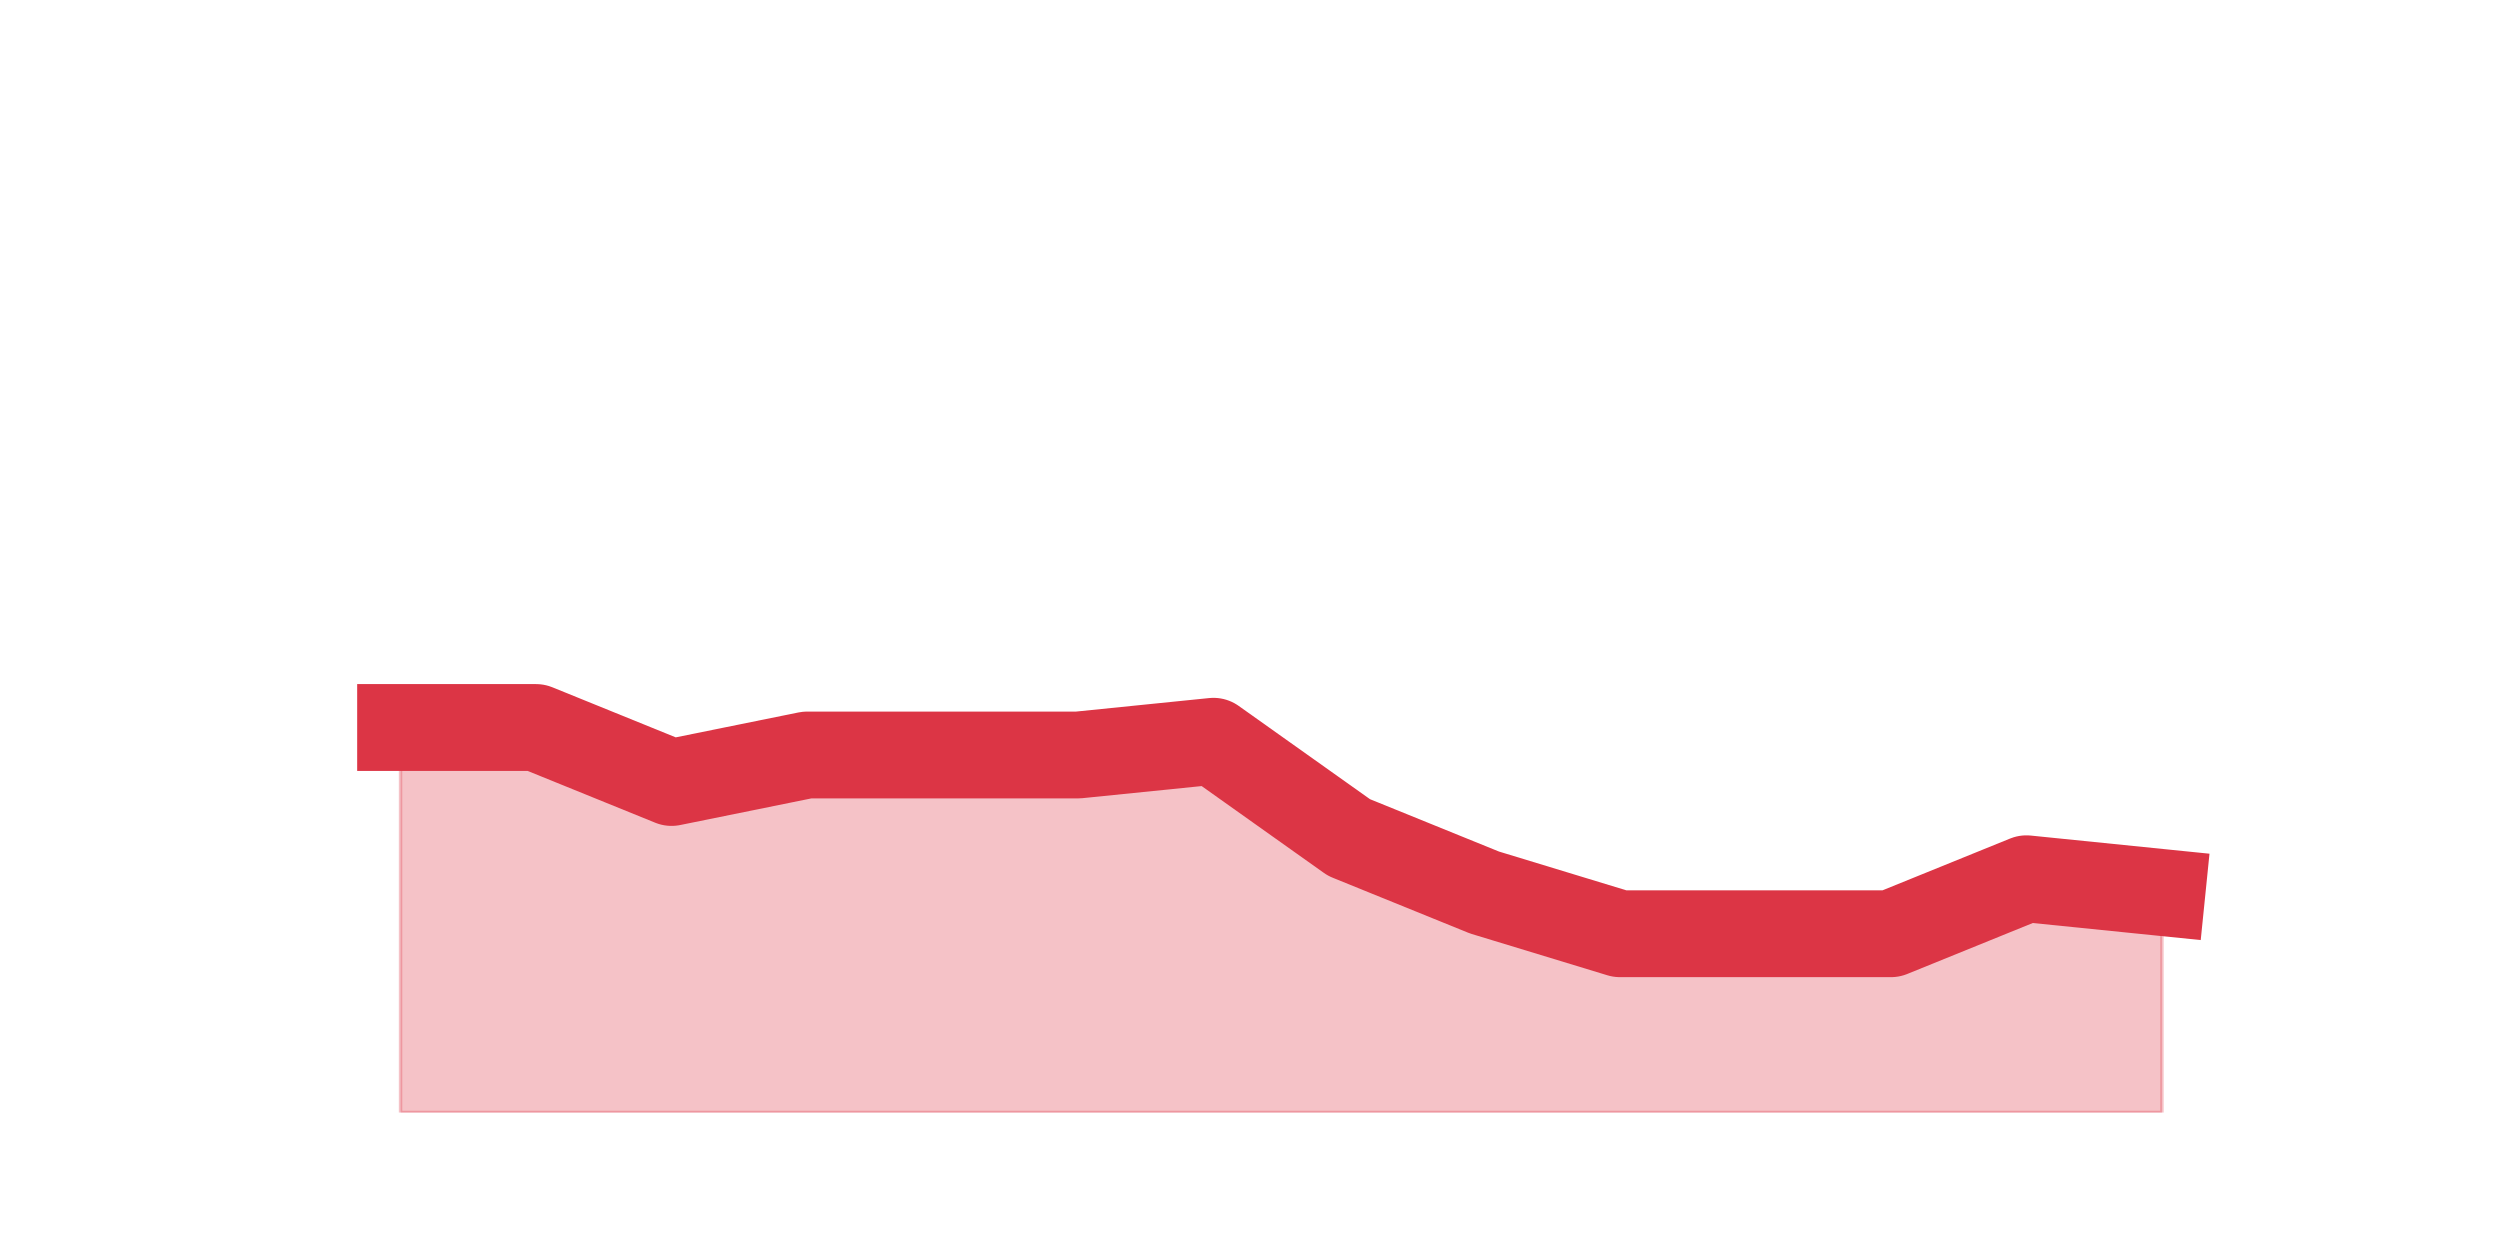 <?xml version="1.0" encoding="utf-8" standalone="no"?>
<!DOCTYPE svg PUBLIC "-//W3C//DTD SVG 1.1//EN"
  "http://www.w3.org/Graphics/SVG/1.1/DTD/svg11.dtd">
<svg height="360pt" version="1.1" viewBox="0 0 720 360" width="720pt" xmlns="http://www.w3.org/2000/svg" xmlns:xlink="http://www.w3.org/1999/xlink">
 <defs>
  <style type="text/css">*{stroke-linecap:butt;stroke-linejoin:round;}</style>
 </defs>
 <g id="figure_1">
  <g id="patch_1">
   <path d="M 0 360 
L 720 360 
L 720 0 
L 0 0 
z
" style="fill:none;"/>
  </g>
  <g id="axes_1">
   <g id="matplotlib.axis_1"/>
   <g id="matplotlib.axis_2"/>
   <g id="PolyCollection_1">
    <defs>
     <path d="M 115.364 -150.48 
L 115.364 -39.6 
L 154.385 -39.6 
L 193.406 -39.6 
L 232.427 -39.6 
L 271.448 -39.6 
L 310.469 -39.6 
L 349.49 -39.6 
L 388.51 -39.6 
L 427.531 -39.6 
L 466.552 -39.6 
L 505.573 -39.6 
L 544.594 -39.6 
L 583.615 -39.6 
L 622.636 -39.6 
L 622.636 -102.96 
L 622.636 -102.96 
L 583.615 -106.92 
L 544.594 -91.08 
L 505.573 -91.08 
L 466.552 -91.08 
L 427.531 -102.96 
L 388.51 -118.8 
L 349.49 -146.52 
L 310.469 -142.56 
L 271.448 -142.56 
L 232.427 -142.56 
L 193.406 -134.64 
L 154.385 -150.48 
L 115.364 -150.48 
z
" id="m9698823961" style="stroke:#dc3545;stroke-opacity:0.3;"/>
    </defs>
    <g clip-path="url(#pe029dc4806)">
     <use style="fill:#dc3545;fill-opacity:0.3;stroke:#dc3545;stroke-opacity:0.3;" x="0" xlink:href="#m9698823961" y="360"/>
    </g>
   </g>
   <g id="line2d_1">
    <path clip-path="url(#pe029dc4806)" d="M 115.364 209.52 
L 154.385 209.52 
L 193.406 225.36 
L 232.427 217.44 
L 271.448 217.44 
L 310.469 217.44 
L 349.49 213.48 
L 388.51 241.2 
L 427.531 257.04 
L 466.552 268.92 
L 505.573 268.92 
L 544.594 268.92 
L 583.615 253.08 
L 622.636 257.04 
" style="fill:none;stroke:#dc3545;stroke-linecap:square;stroke-width:25;"/>
   </g>
  </g>
 </g>
 <defs>
  <clipPath id="pe029dc4806">
   <rect height="277.2" width="558" x="90" y="43.2"/>
  </clipPath>
 </defs>
</svg>

